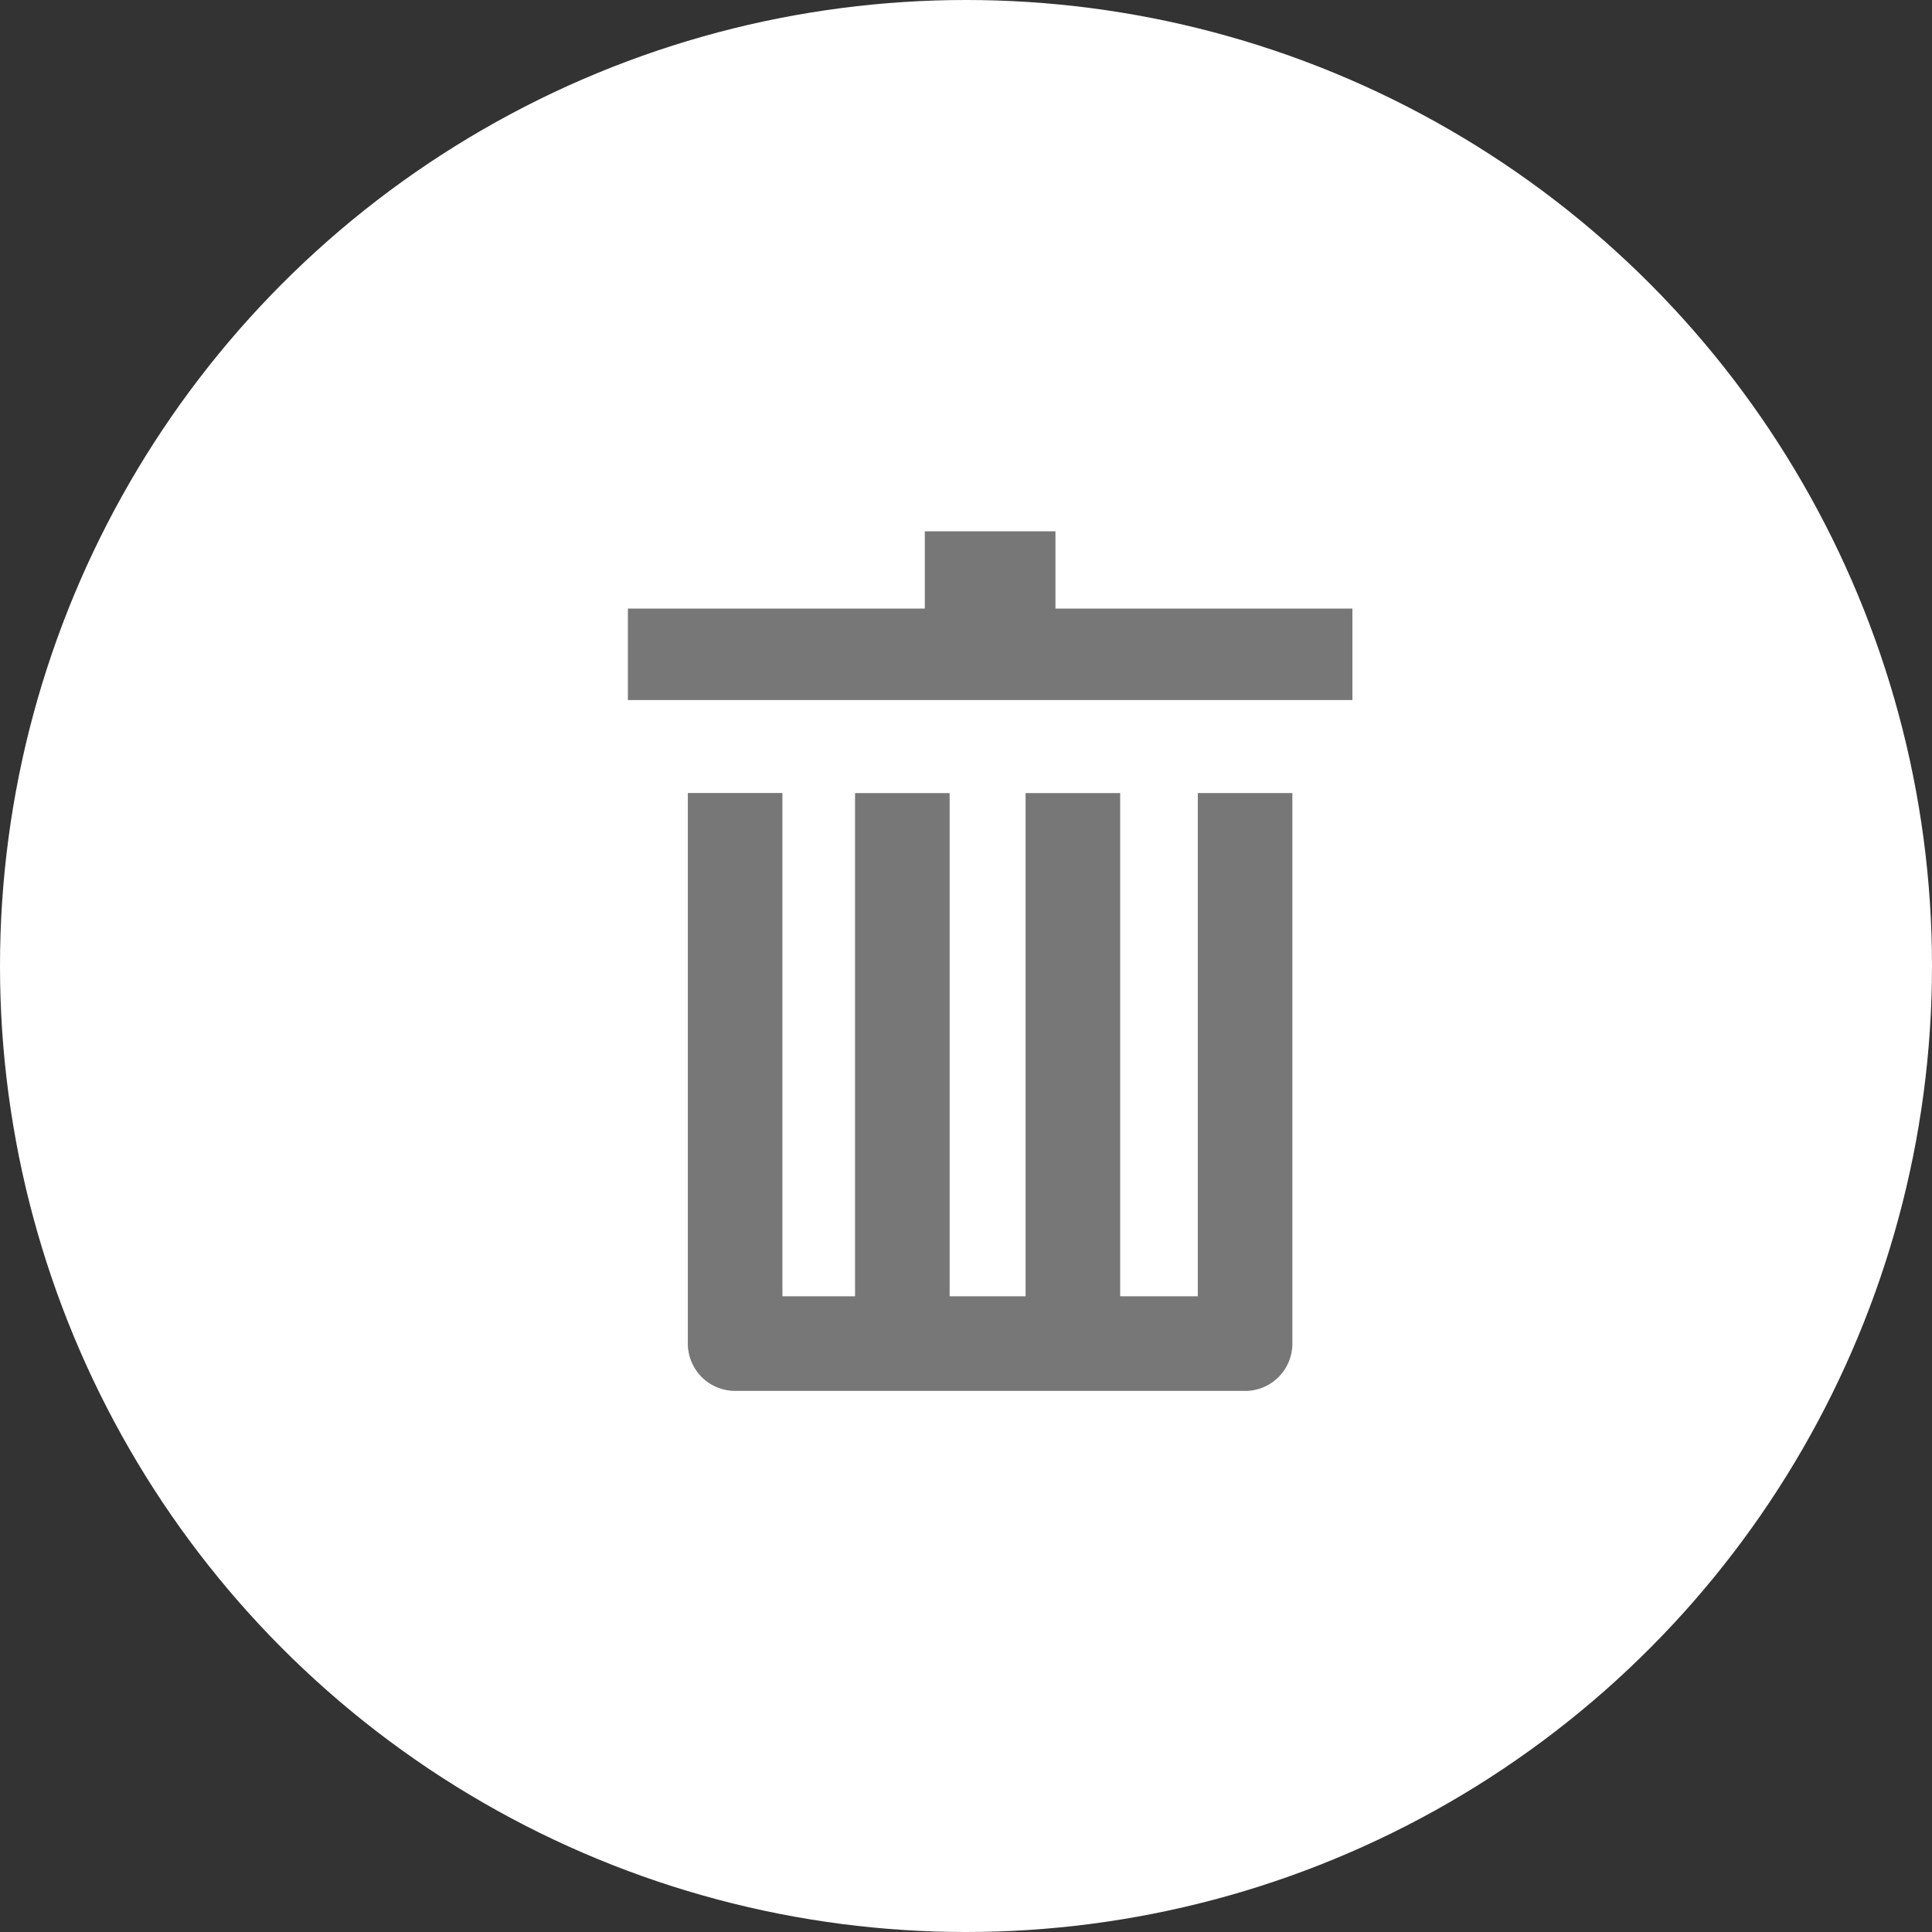 <svg xmlns="http://www.w3.org/2000/svg" width="40" height="40" viewBox="0 0 40 40">
    <rect x="0" y="0" width="40" height="40" fill="#333333" stroke="none"/>
    <defs>
        <clipPath id="pokftw4m8a">
            <path data-name="사각형 76" style="fill:none" d="M0 0h15v17.797H0z"/>
        </clipPath>
    </defs>
    <g transform="translate(-1520 -354)">
        <circle data-name="타원 7" cx="20" cy="20" r="20" transform="translate(1520 354)" style="fill:#fff"/>
        <path data-name="사각형 72" transform="translate(1539.147 365)" style="fill:#777" d="M0 0h2.705v2.103H0z"/>
        <path data-name="사각형 73" transform="translate(1533 366.6)" style="fill:#777" d="M0 0h15v1.894H0z"/>
        <g data-name="그룹 98">
            <g data-name="그룹 97" style="clip-path:url(#pokftw4m8a)" transform="translate(1533 365)">
                <path data-name="패스 62" d="M15.9 31.441H5.345a.979.979 0 0 1-.979-.979v-11.4h1.958v10.42h8.6V19.063h1.958v11.4a.979.979 0 0 1-.979.979" transform="translate(-3.125 -13.644)" style="fill:#777"/>
                <path data-name="사각형 74" transform="translate(4.703 5.42)" style="fill:#777" d="M0 0h1.958v11.399H0z"/>
                <path data-name="사각형 75" transform="translate(8.234 5.42)" style="fill:#777" d="M0 0h1.958v11.399H0z"/>
            </g>
        </g>
    </g>
</svg>
